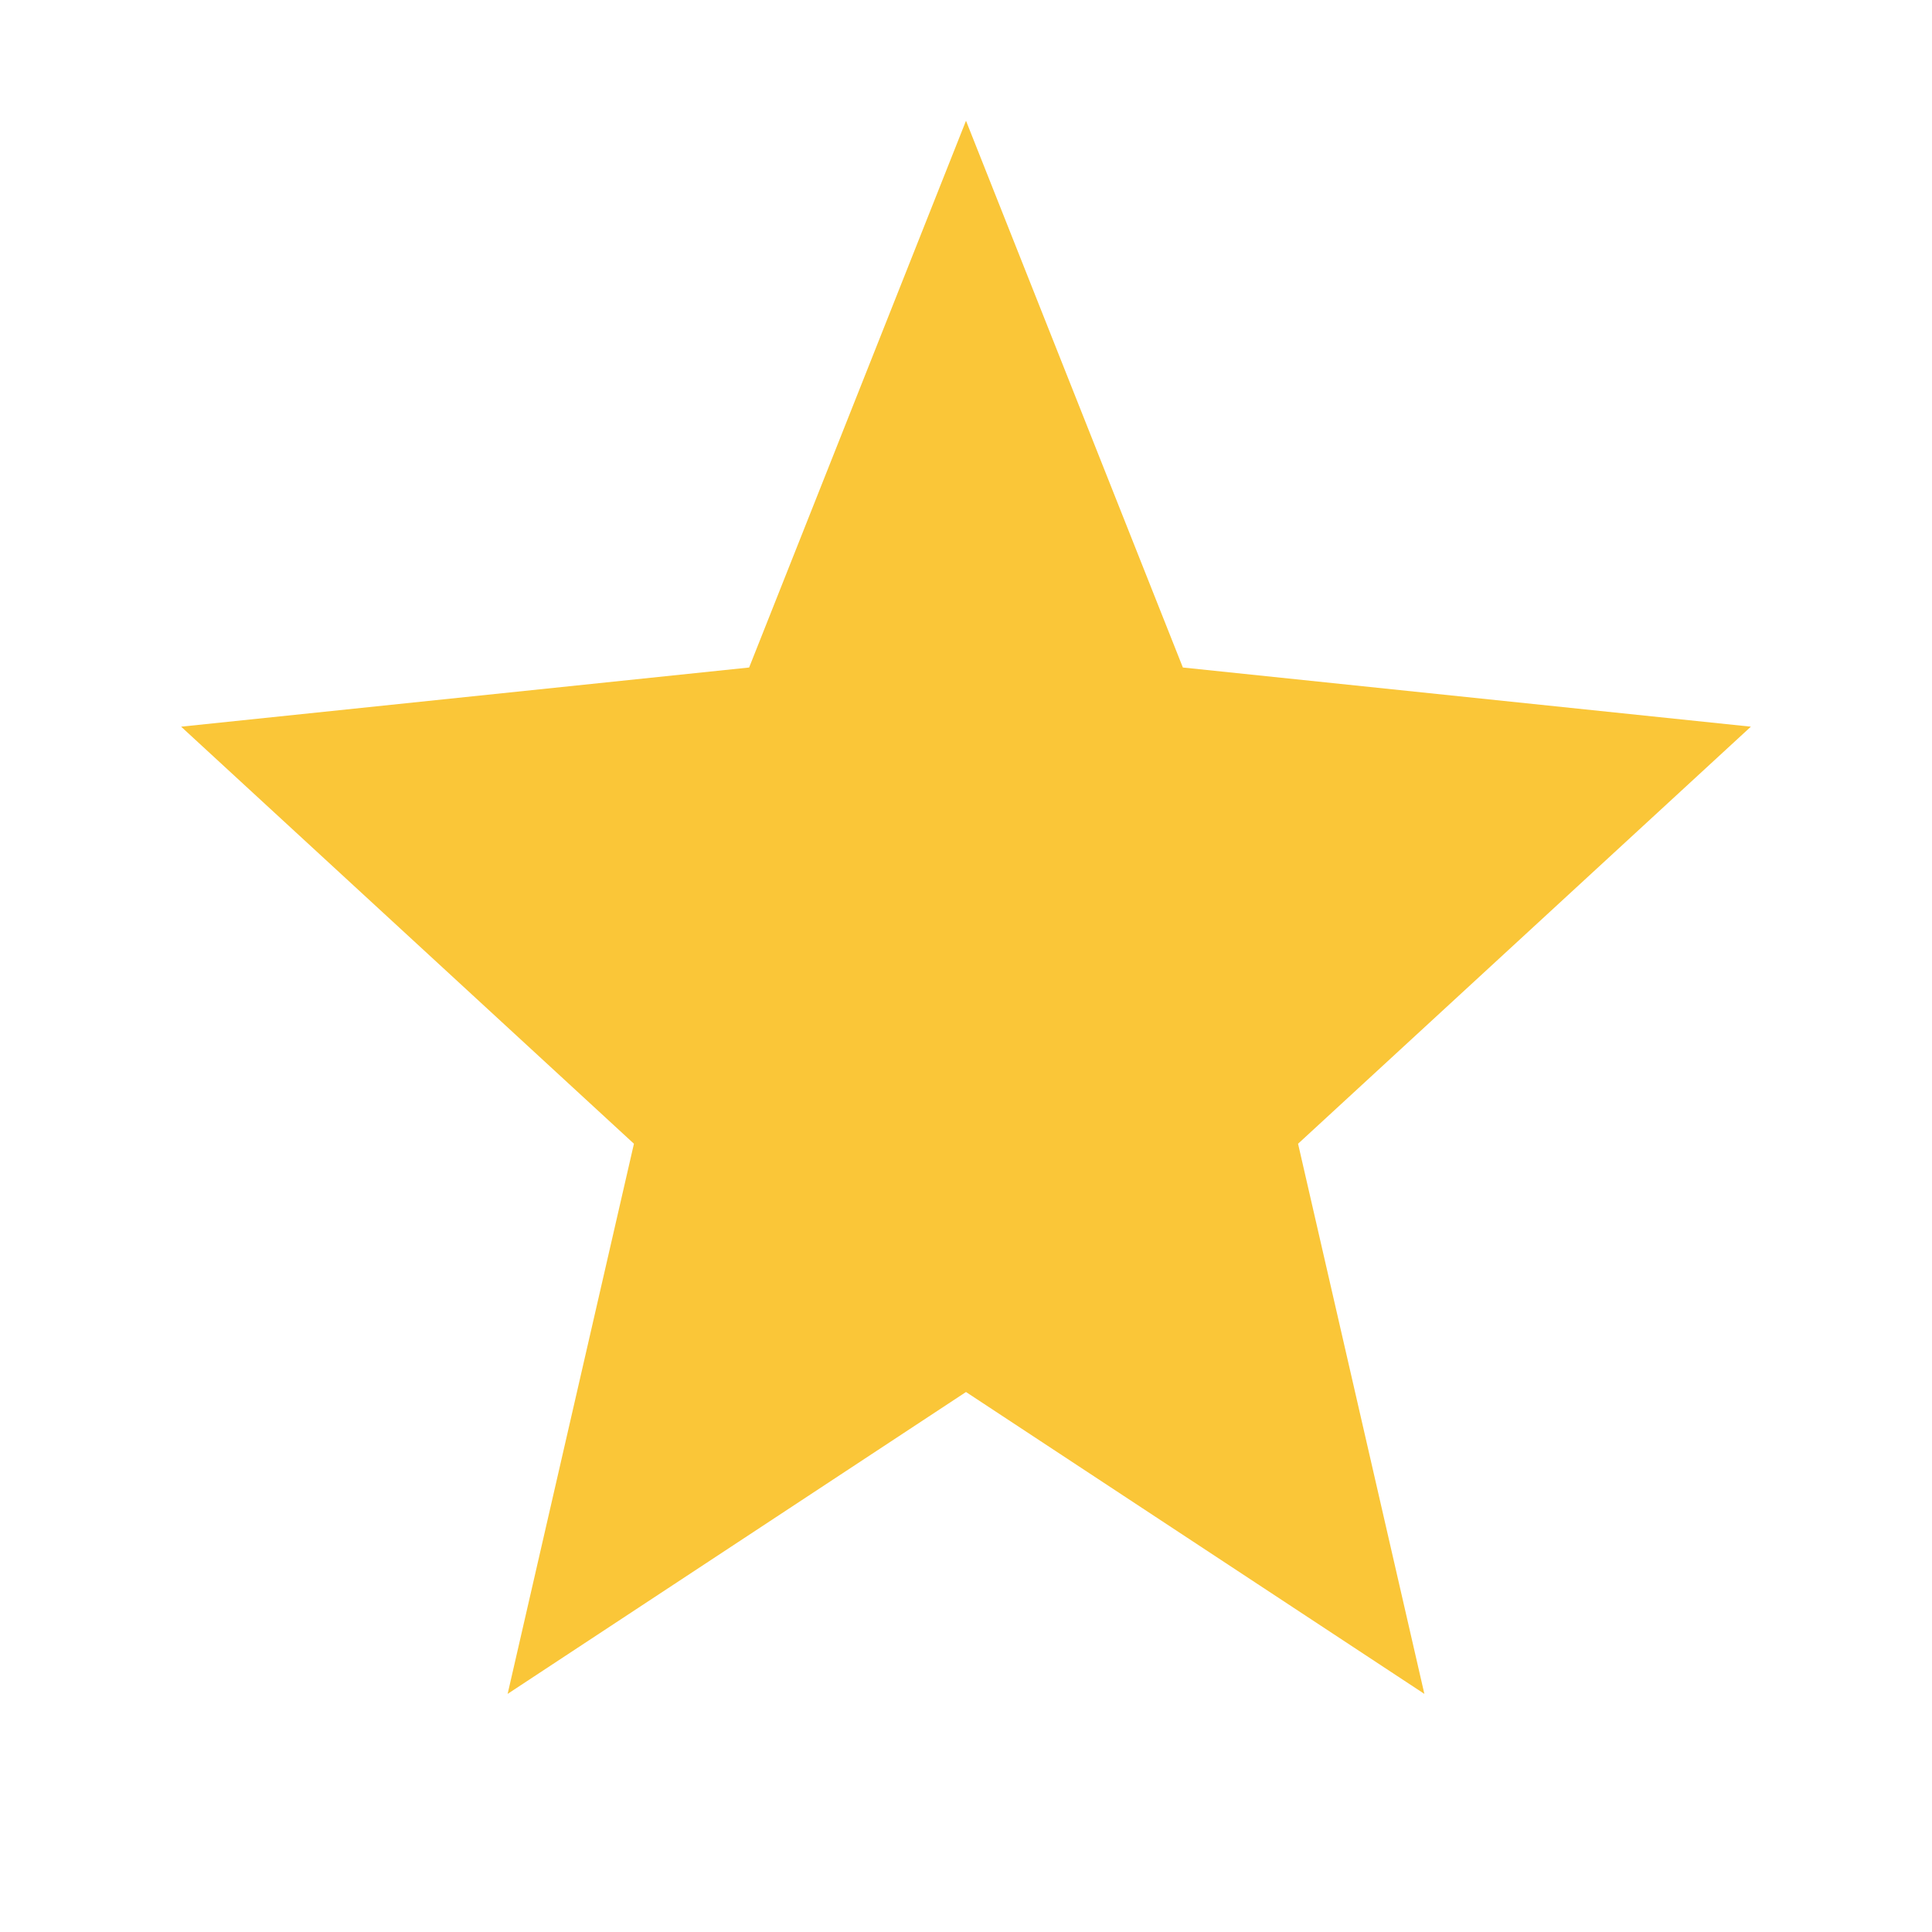 <svg width="16" height="16" viewBox="0 0 16 16" fill="none" xmlns="http://www.w3.org/2000/svg">
<path fill-rule="evenodd" clip-rule="evenodd" d="M8 1L9.796 5.528L14.5 6.018L10.75 9.472L11.796 14.028L8 11.528L4.204 14.028L5.25 9.472L1.5 6.018L6.204 5.528L8 1Z" fill="#FAC638"/>
</svg>


